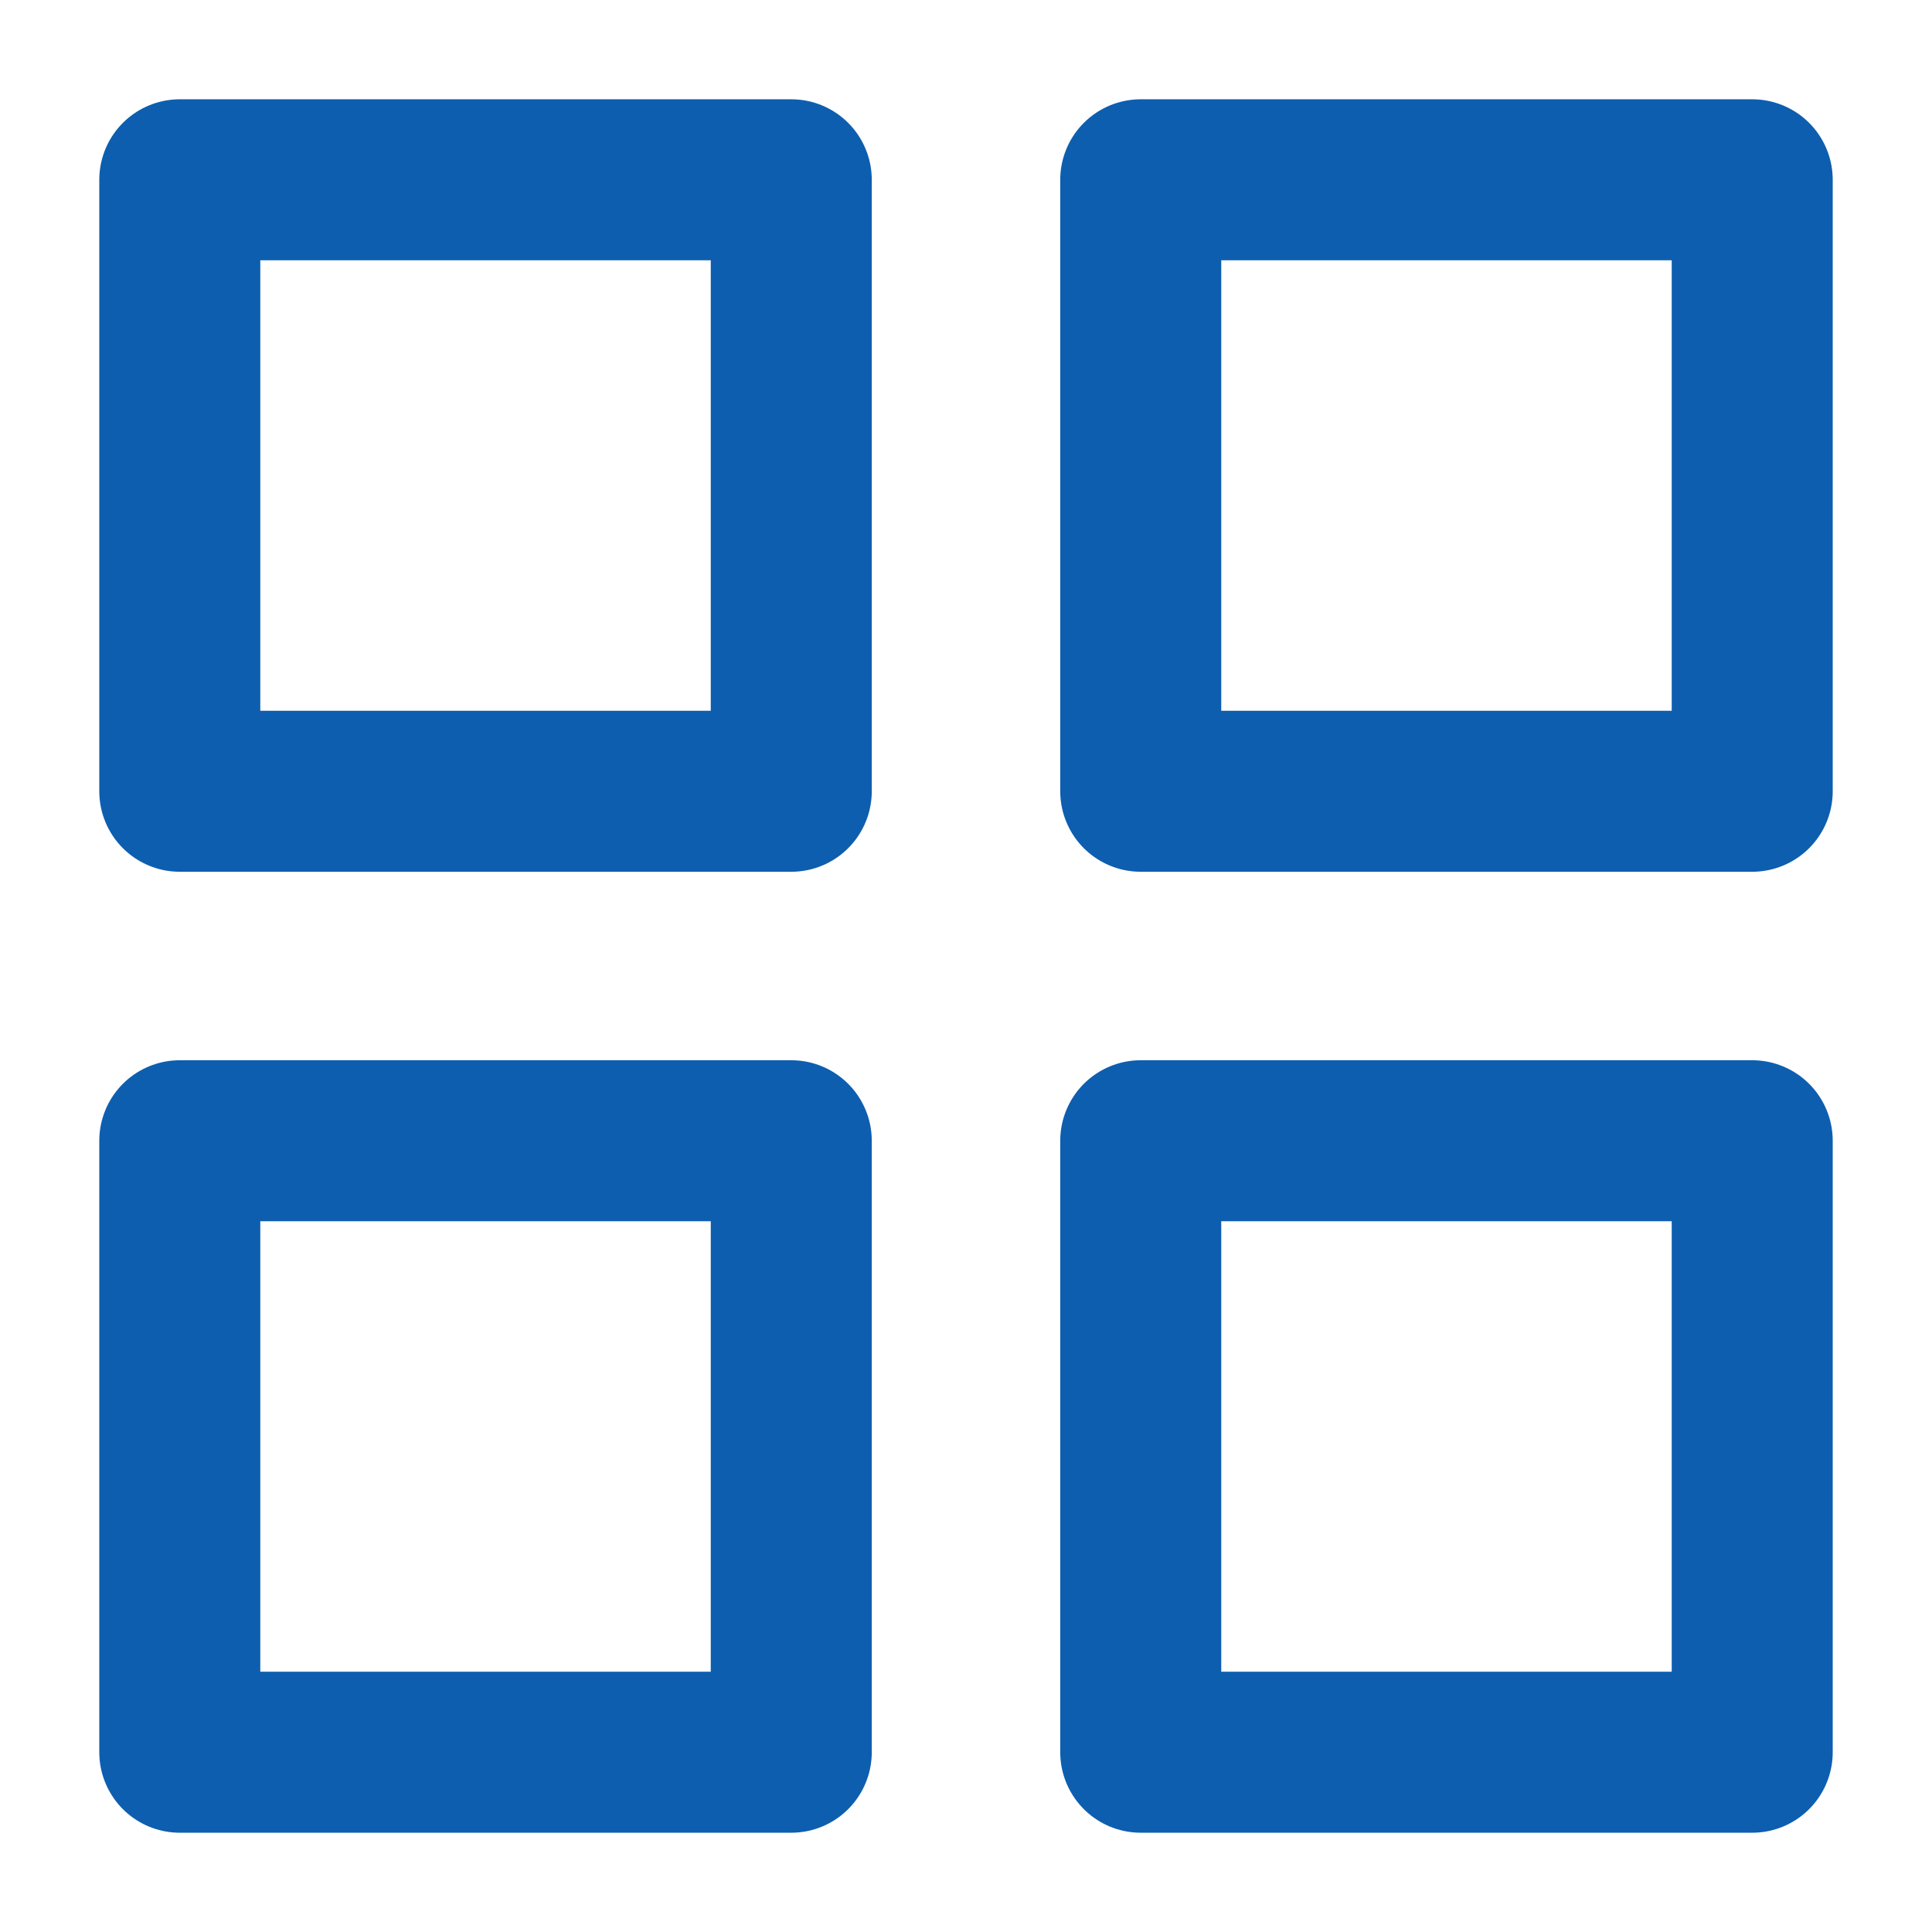 <svg width="18" height="18" viewBox="0 0 18 18" fill="none" xmlns="http://www.w3.org/2000/svg">
<path d="M7.372 1.675H1.675V7.372H7.372V1.675Z" stroke="#0D5EAF" stroke-width="1.5" stroke-linecap="round" stroke-linejoin="round"/>
<path d="M16.325 1.675H10.628V7.372H16.325V1.675Z" stroke="#0D5EAF" stroke-width="1.5" stroke-linecap="round" stroke-linejoin="round"/>
<path d="M16.325 10.628H10.628V16.325H16.325V10.628Z" stroke="#0D5EAF" stroke-width="1.5" stroke-linecap="round" stroke-linejoin="round"/>
<path d="M7.372 10.628H1.675V16.325H7.372V10.628Z" stroke="#0D5EAF" stroke-width="1.5" stroke-linecap="round" stroke-linejoin="round"/>
</svg>
